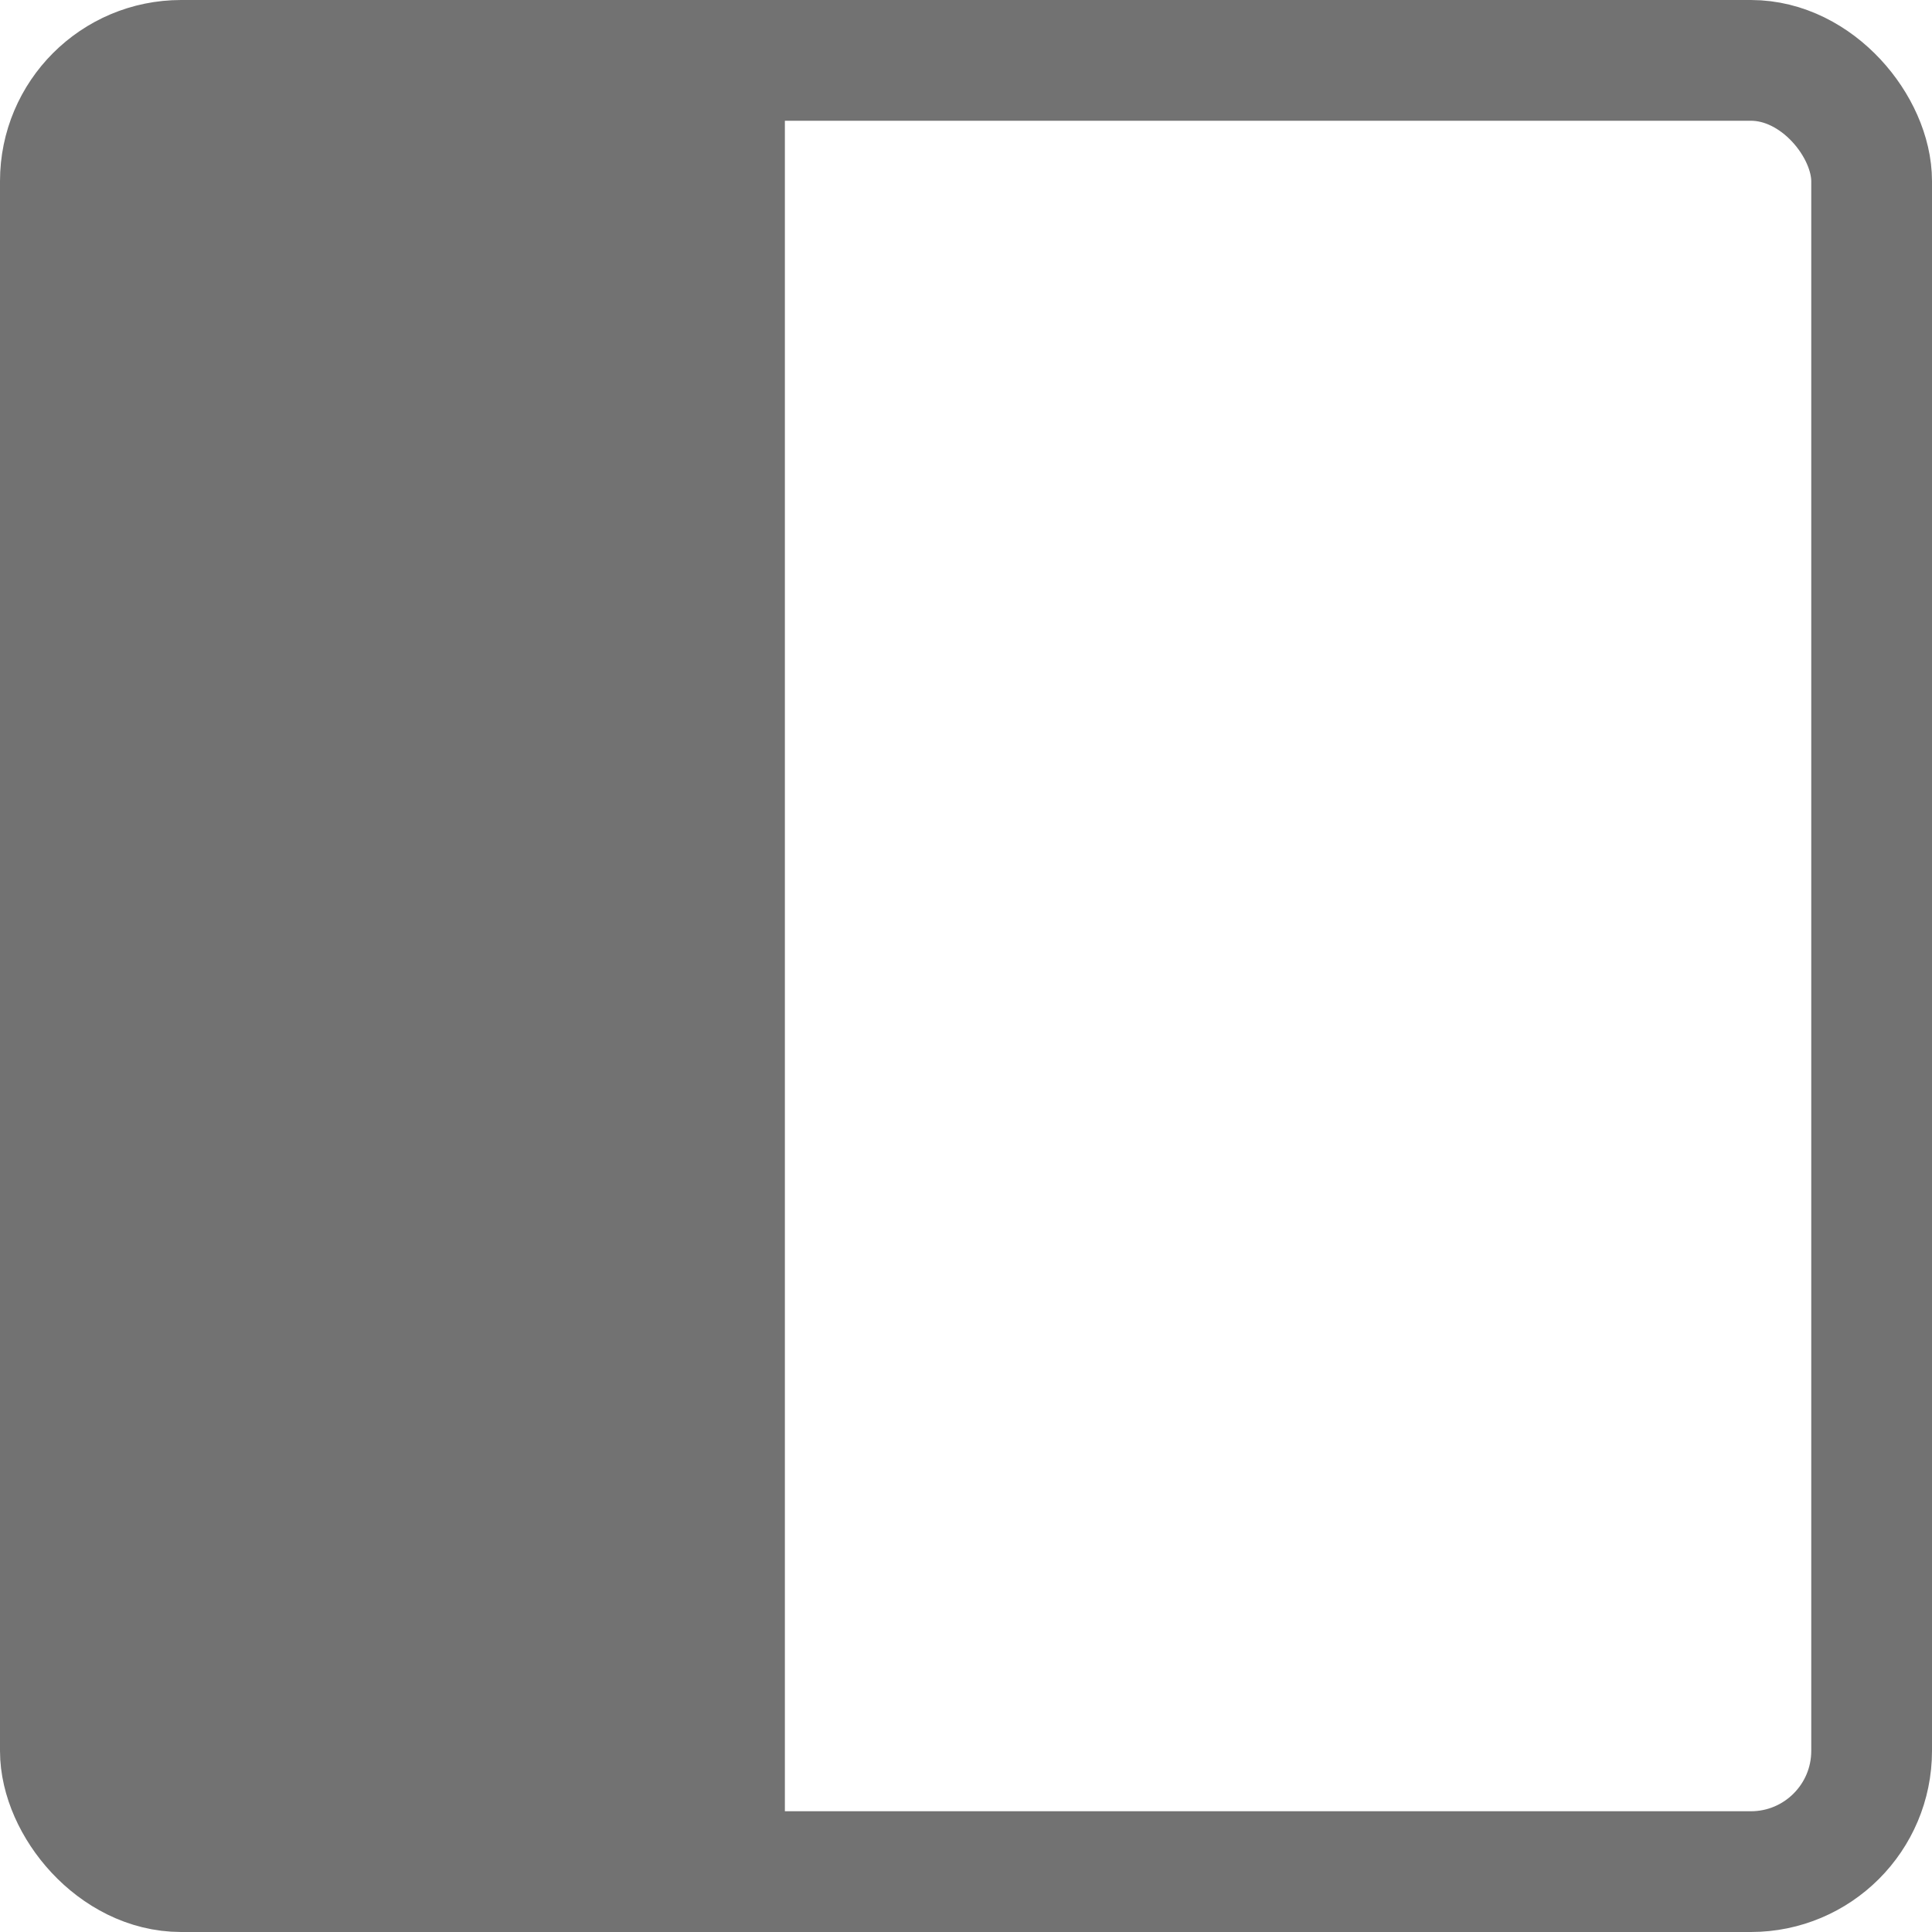 <svg width="16" height="16" viewBox="0 0 16 16" fill="none" xmlns="http://www.w3.org/2000/svg">
<g clip-path="url(#clip0_18_3765)">
<rect x="0.5" y="0.5" width="6" height="15" fill="#727272"/>
<rect x="0.5" y="0.5" width="15" height="15" rx="1" stroke="#727272"/>
</g>
<defs>
<clipPath id="clip0_18_3765">
<rect width="16" height="16" fill="white"/>
</clipPath>
</defs>
</svg>
